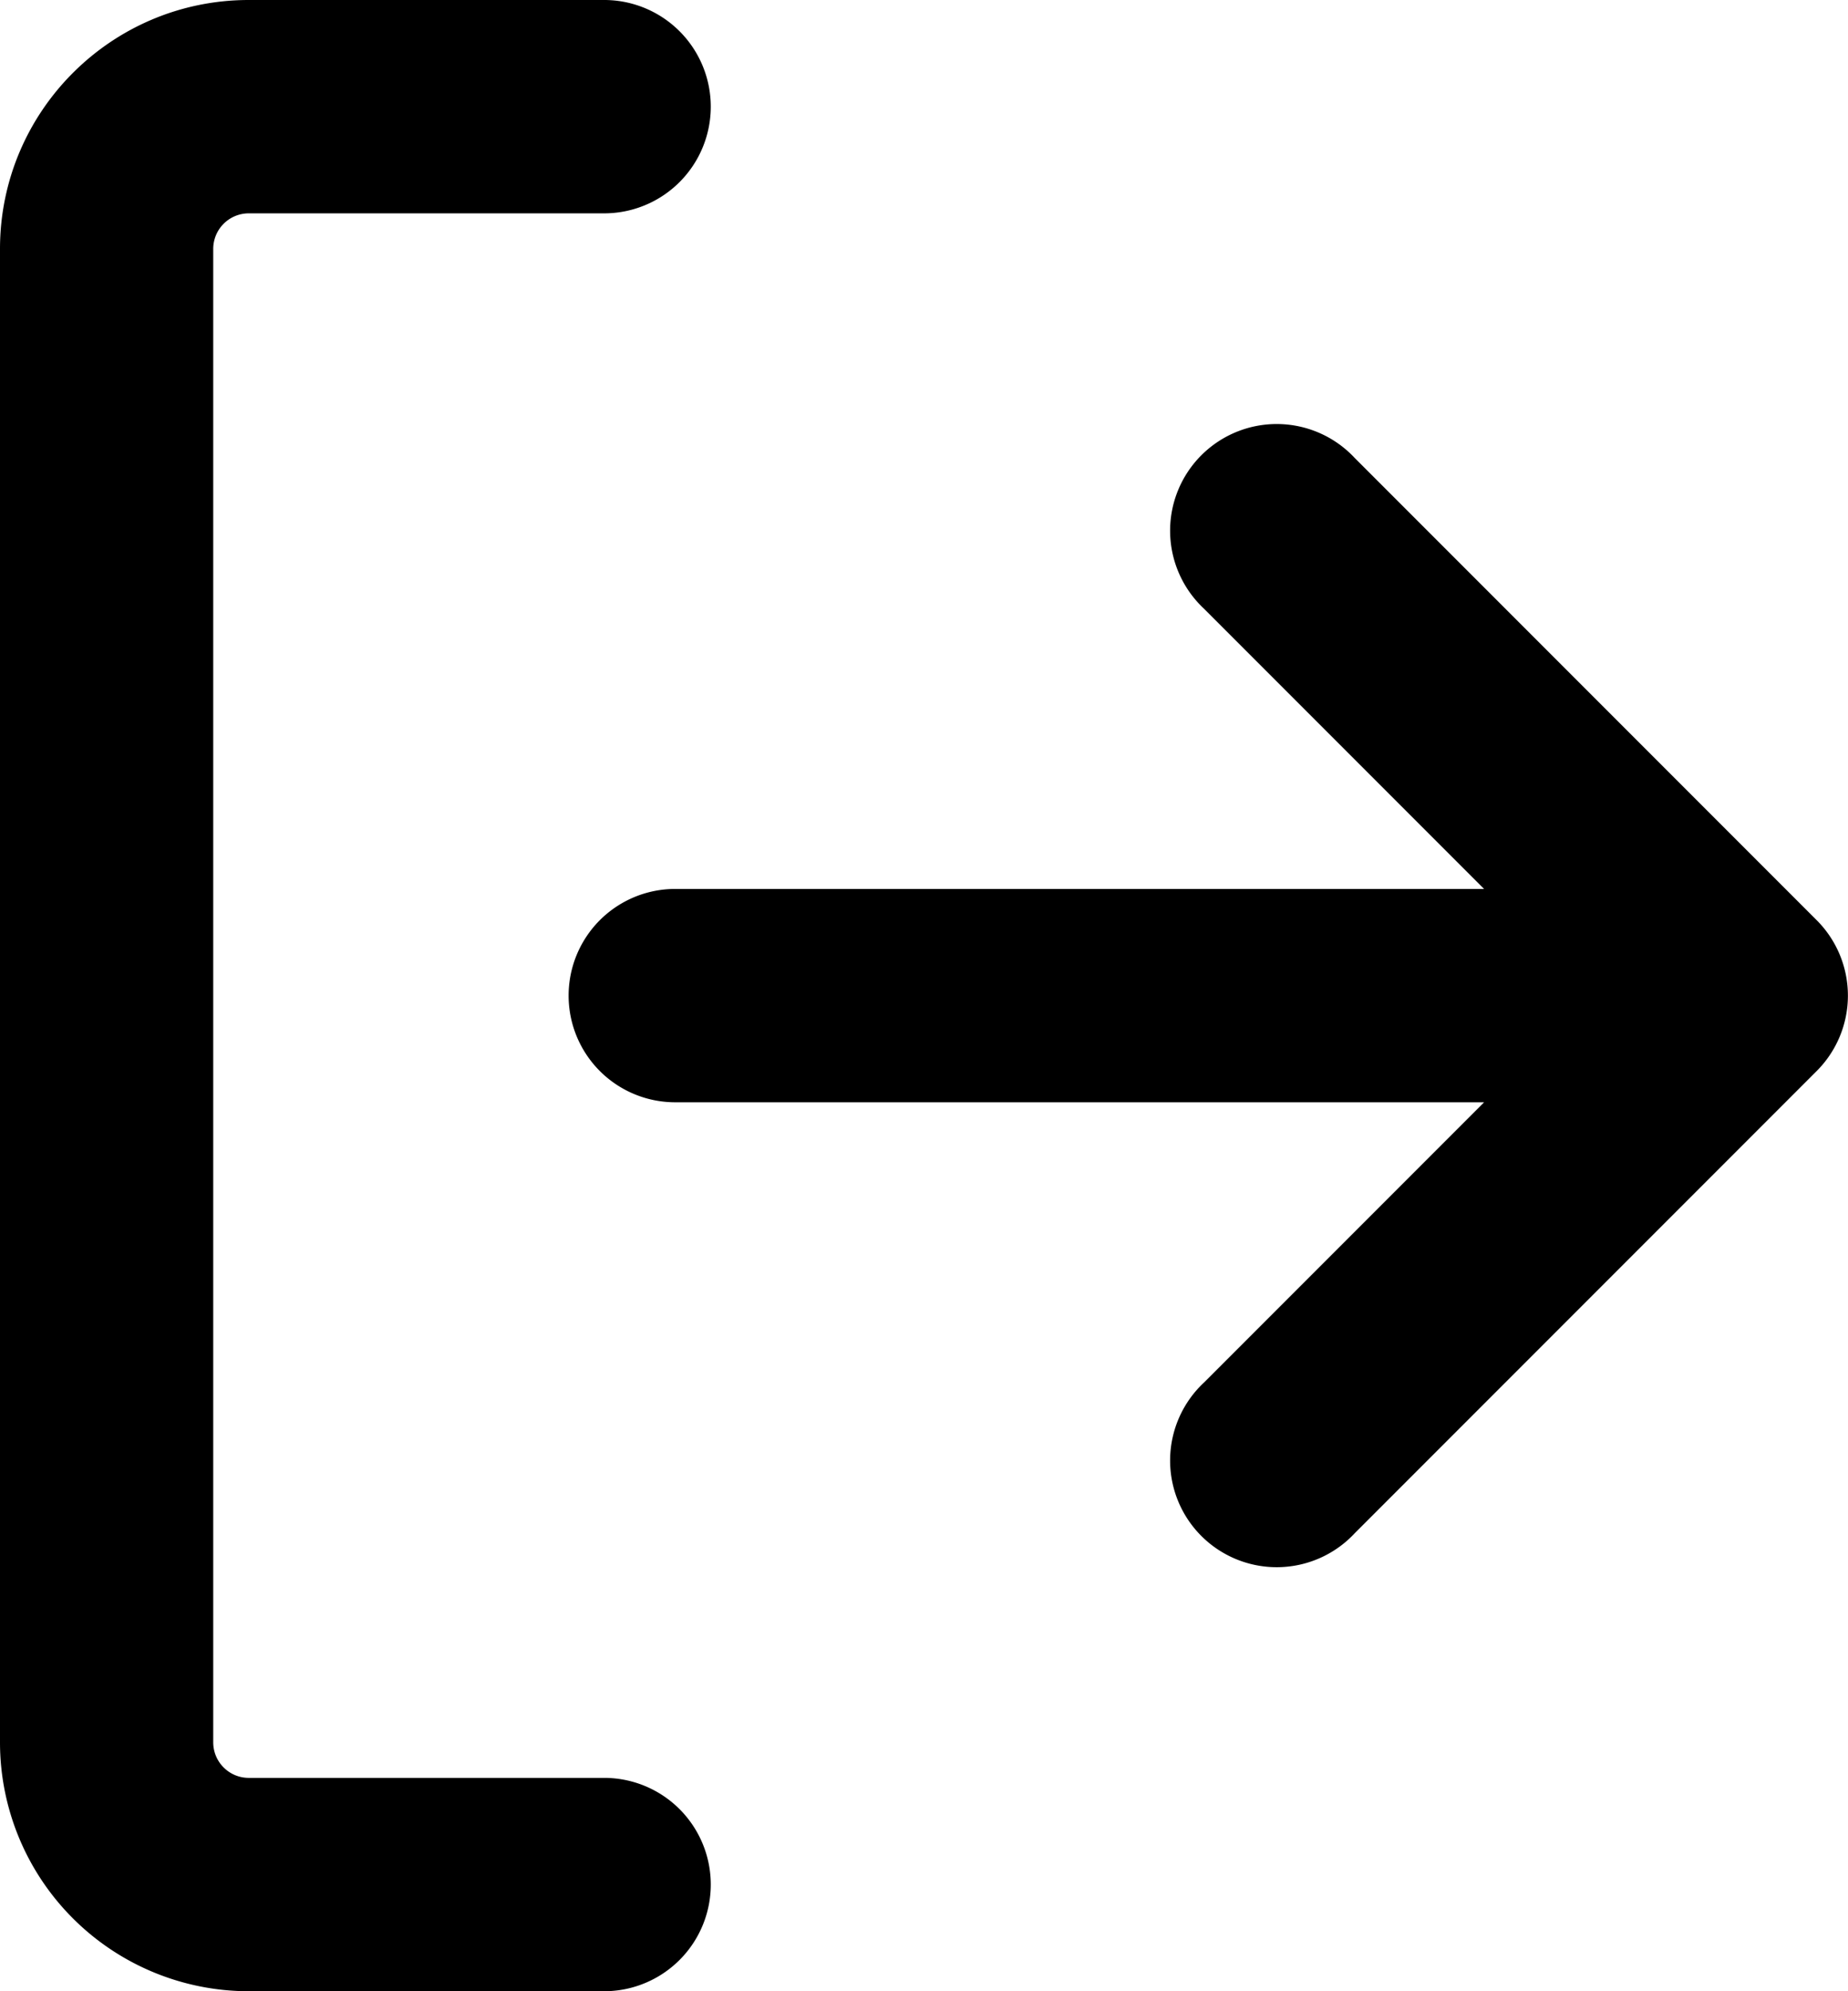 <svg width="13" height="14" fill="none" xmlns="http://www.w3.org/2000/svg">
  <path fill-rule="evenodd" clip-rule="evenodd" d="M0 1.75C0 .784.784 0 1.75 0h2.5a.75.75 0 010 1.5h-2.5a.25.25 0 00-.25.25v10.5c0 .138.112.25.25.25h2.5a.75.75 0 110 1.5h-2.5A1.75 1.75 0 010 12.25V1.75zm10.44 4.5H4.75a.75.75 0 000 1.5h5.69L8.47 9.72a.75.75 0 101.06 1.06l3.25-3.25a.75.75 0 000-1.06L9.53 3.22a.75.75 0 10-1.06 1.06l1.97 1.97z" fill="#000"/>
</svg>
